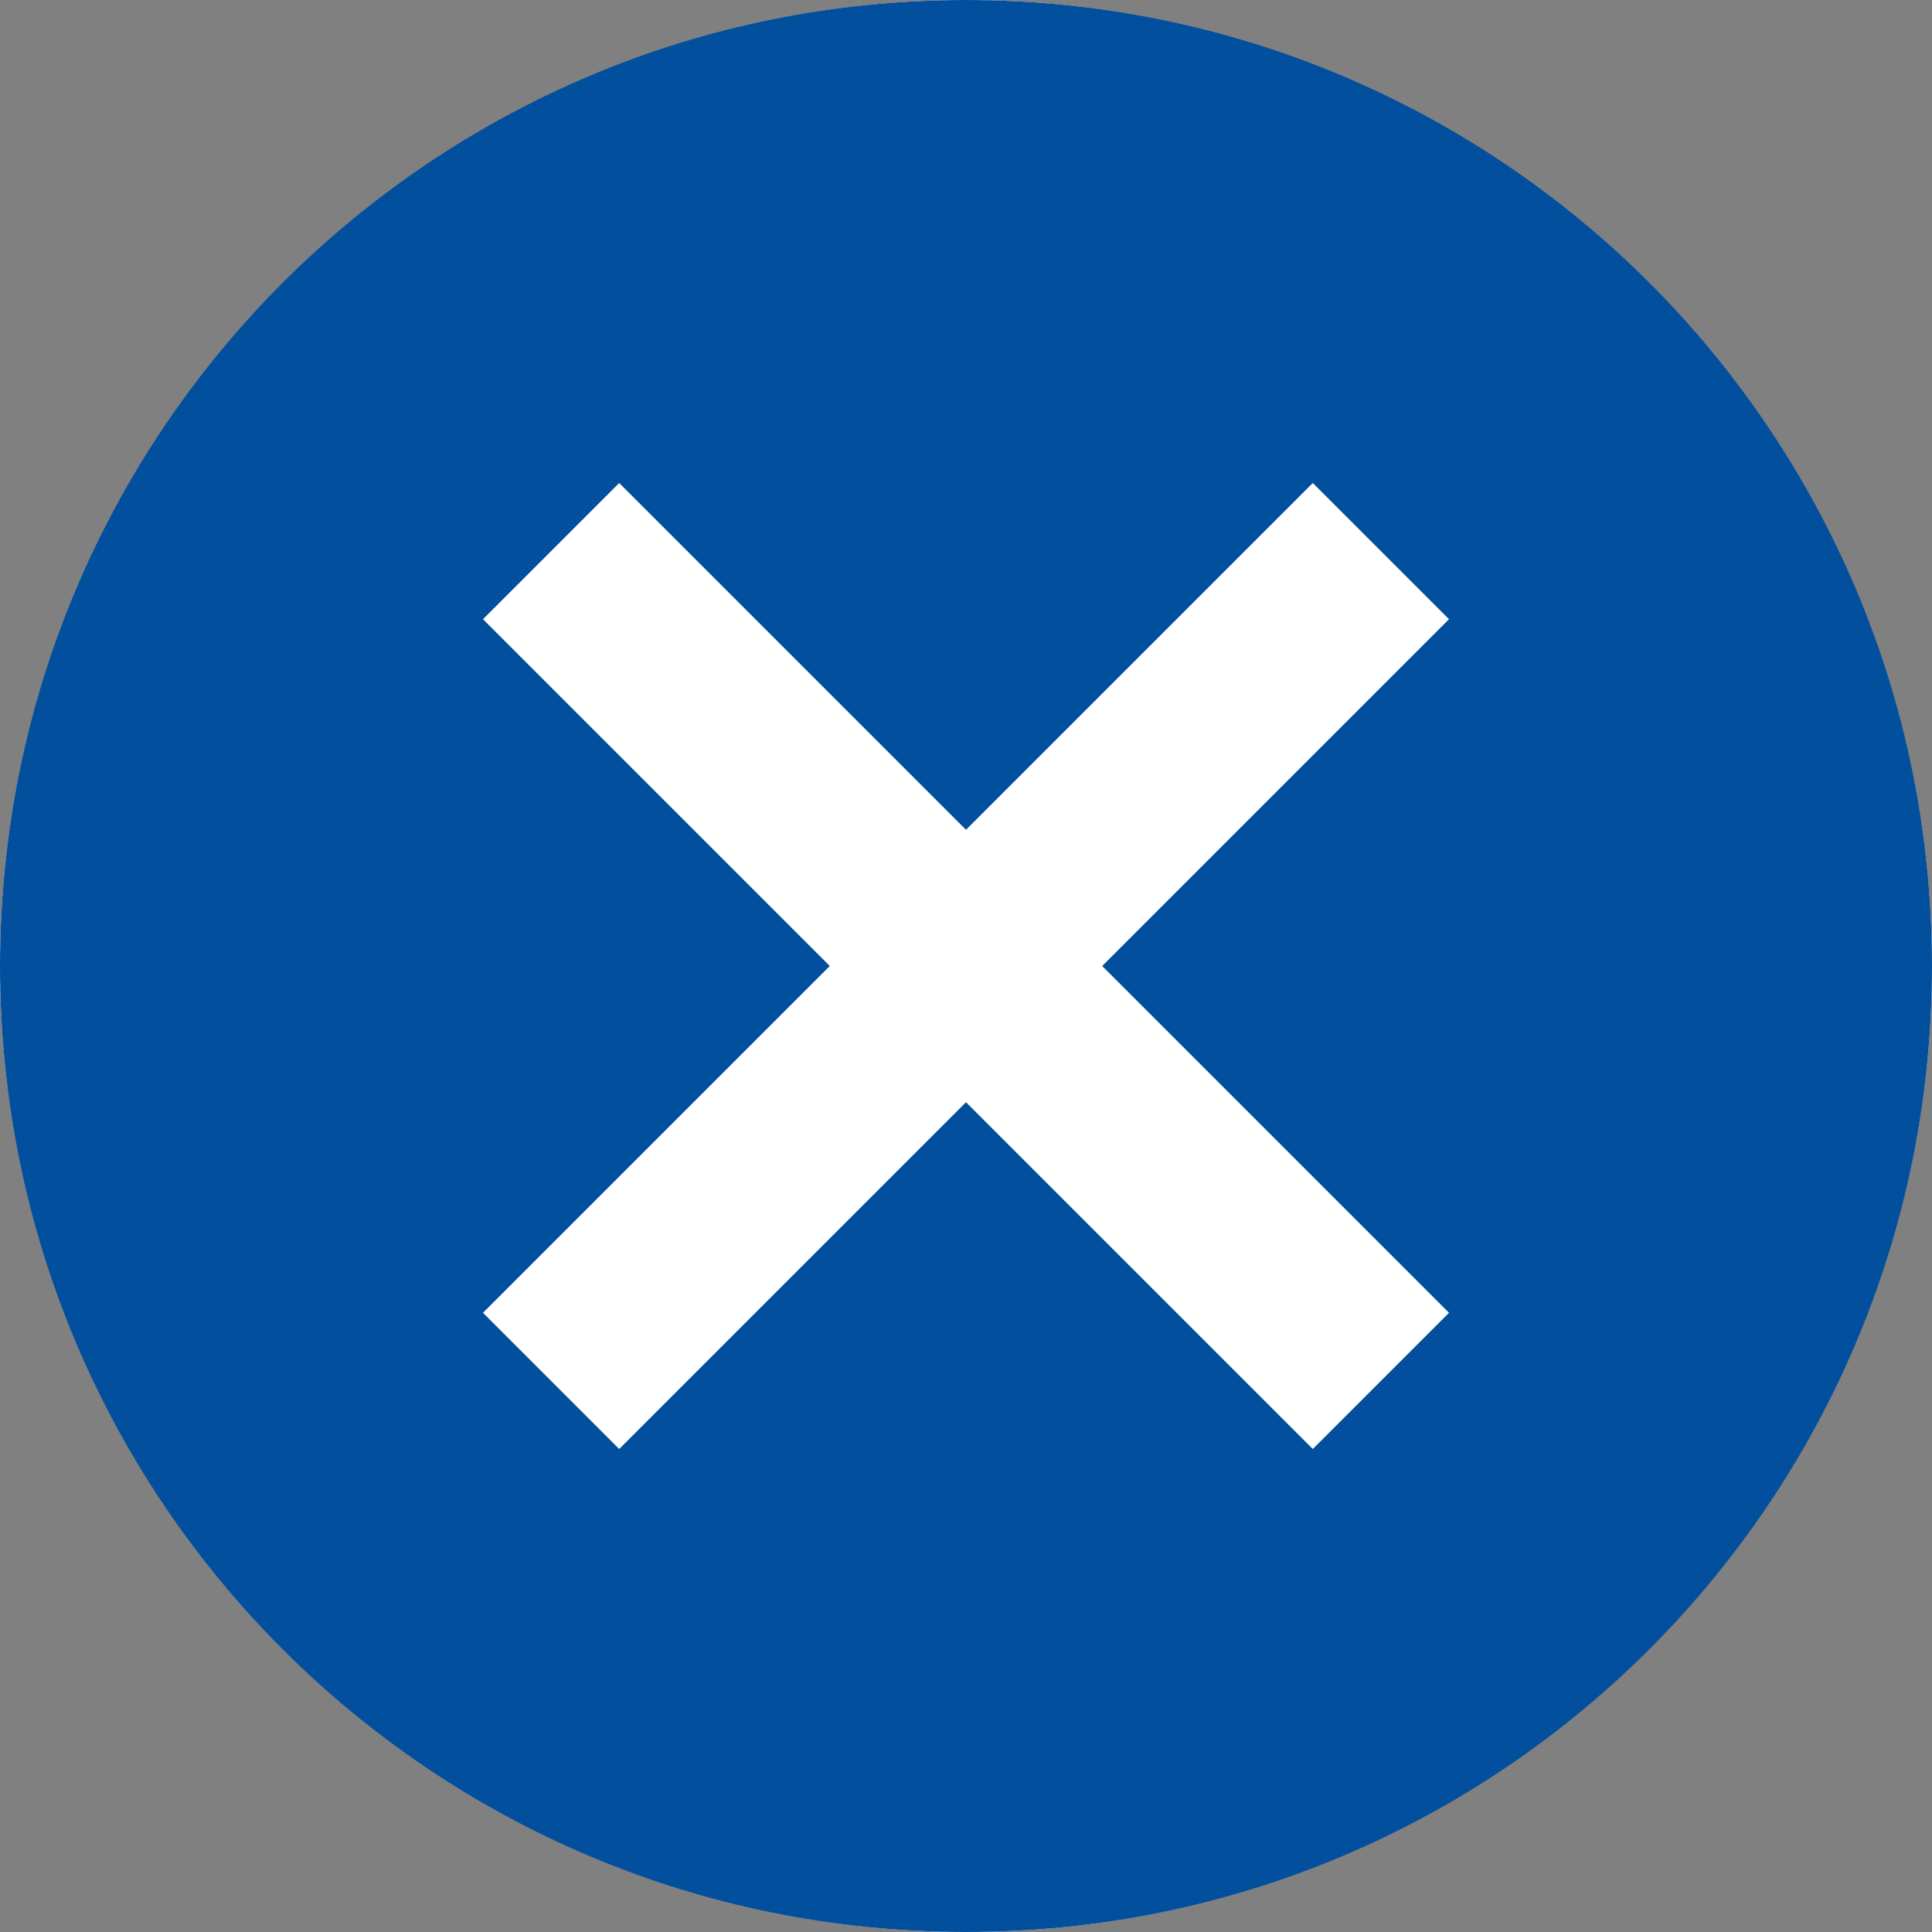 <?xml version="1.0" encoding="UTF-8"?>
<svg width="24px" height="24px" viewBox="0 0 24 24" version="1.1" xmlns="http://www.w3.org/2000/svg" xmlns:xlink="http://www.w3.org/1999/xlink">
    <rect x="0" y="0" width="24" height="24" fill="#808080" stroke="none"/>
    <title>6AD71132-BFA6-49DD-8EF1-72FB2B667D7E</title>
    <g id="Page-2" stroke="none" stroke-width="1" fill="none" fill-rule="evenodd">
        <g id="Notify_Thankyou" transform="translate(-320, -37)">
            <g id="Group-3" transform="translate(320, 37)">
                <circle id="Oval" fill="#FFFFFF" cx="12" cy="12" r="12"></circle>
                <path d="M12,0 C5.364,0 0,5.364 0,12 C0,18.636 5.364,24 12,24 C18.636,24 24,18.636 24,12 C24,5.364 18.636,0 12,0 L12,0 Z M18,16.308 L16.308,18 L12,13.692 L7.692,18 L6,16.308 L10.308,12 L6,7.692 L7.692,6 L12,10.308 L16.308,6 L18,7.692 L13.692,12 L18,16.308 L18,16.308 Z" id="Shape" fill="#024F9D"></path>
            </g>
        </g>
    </g>
</svg>